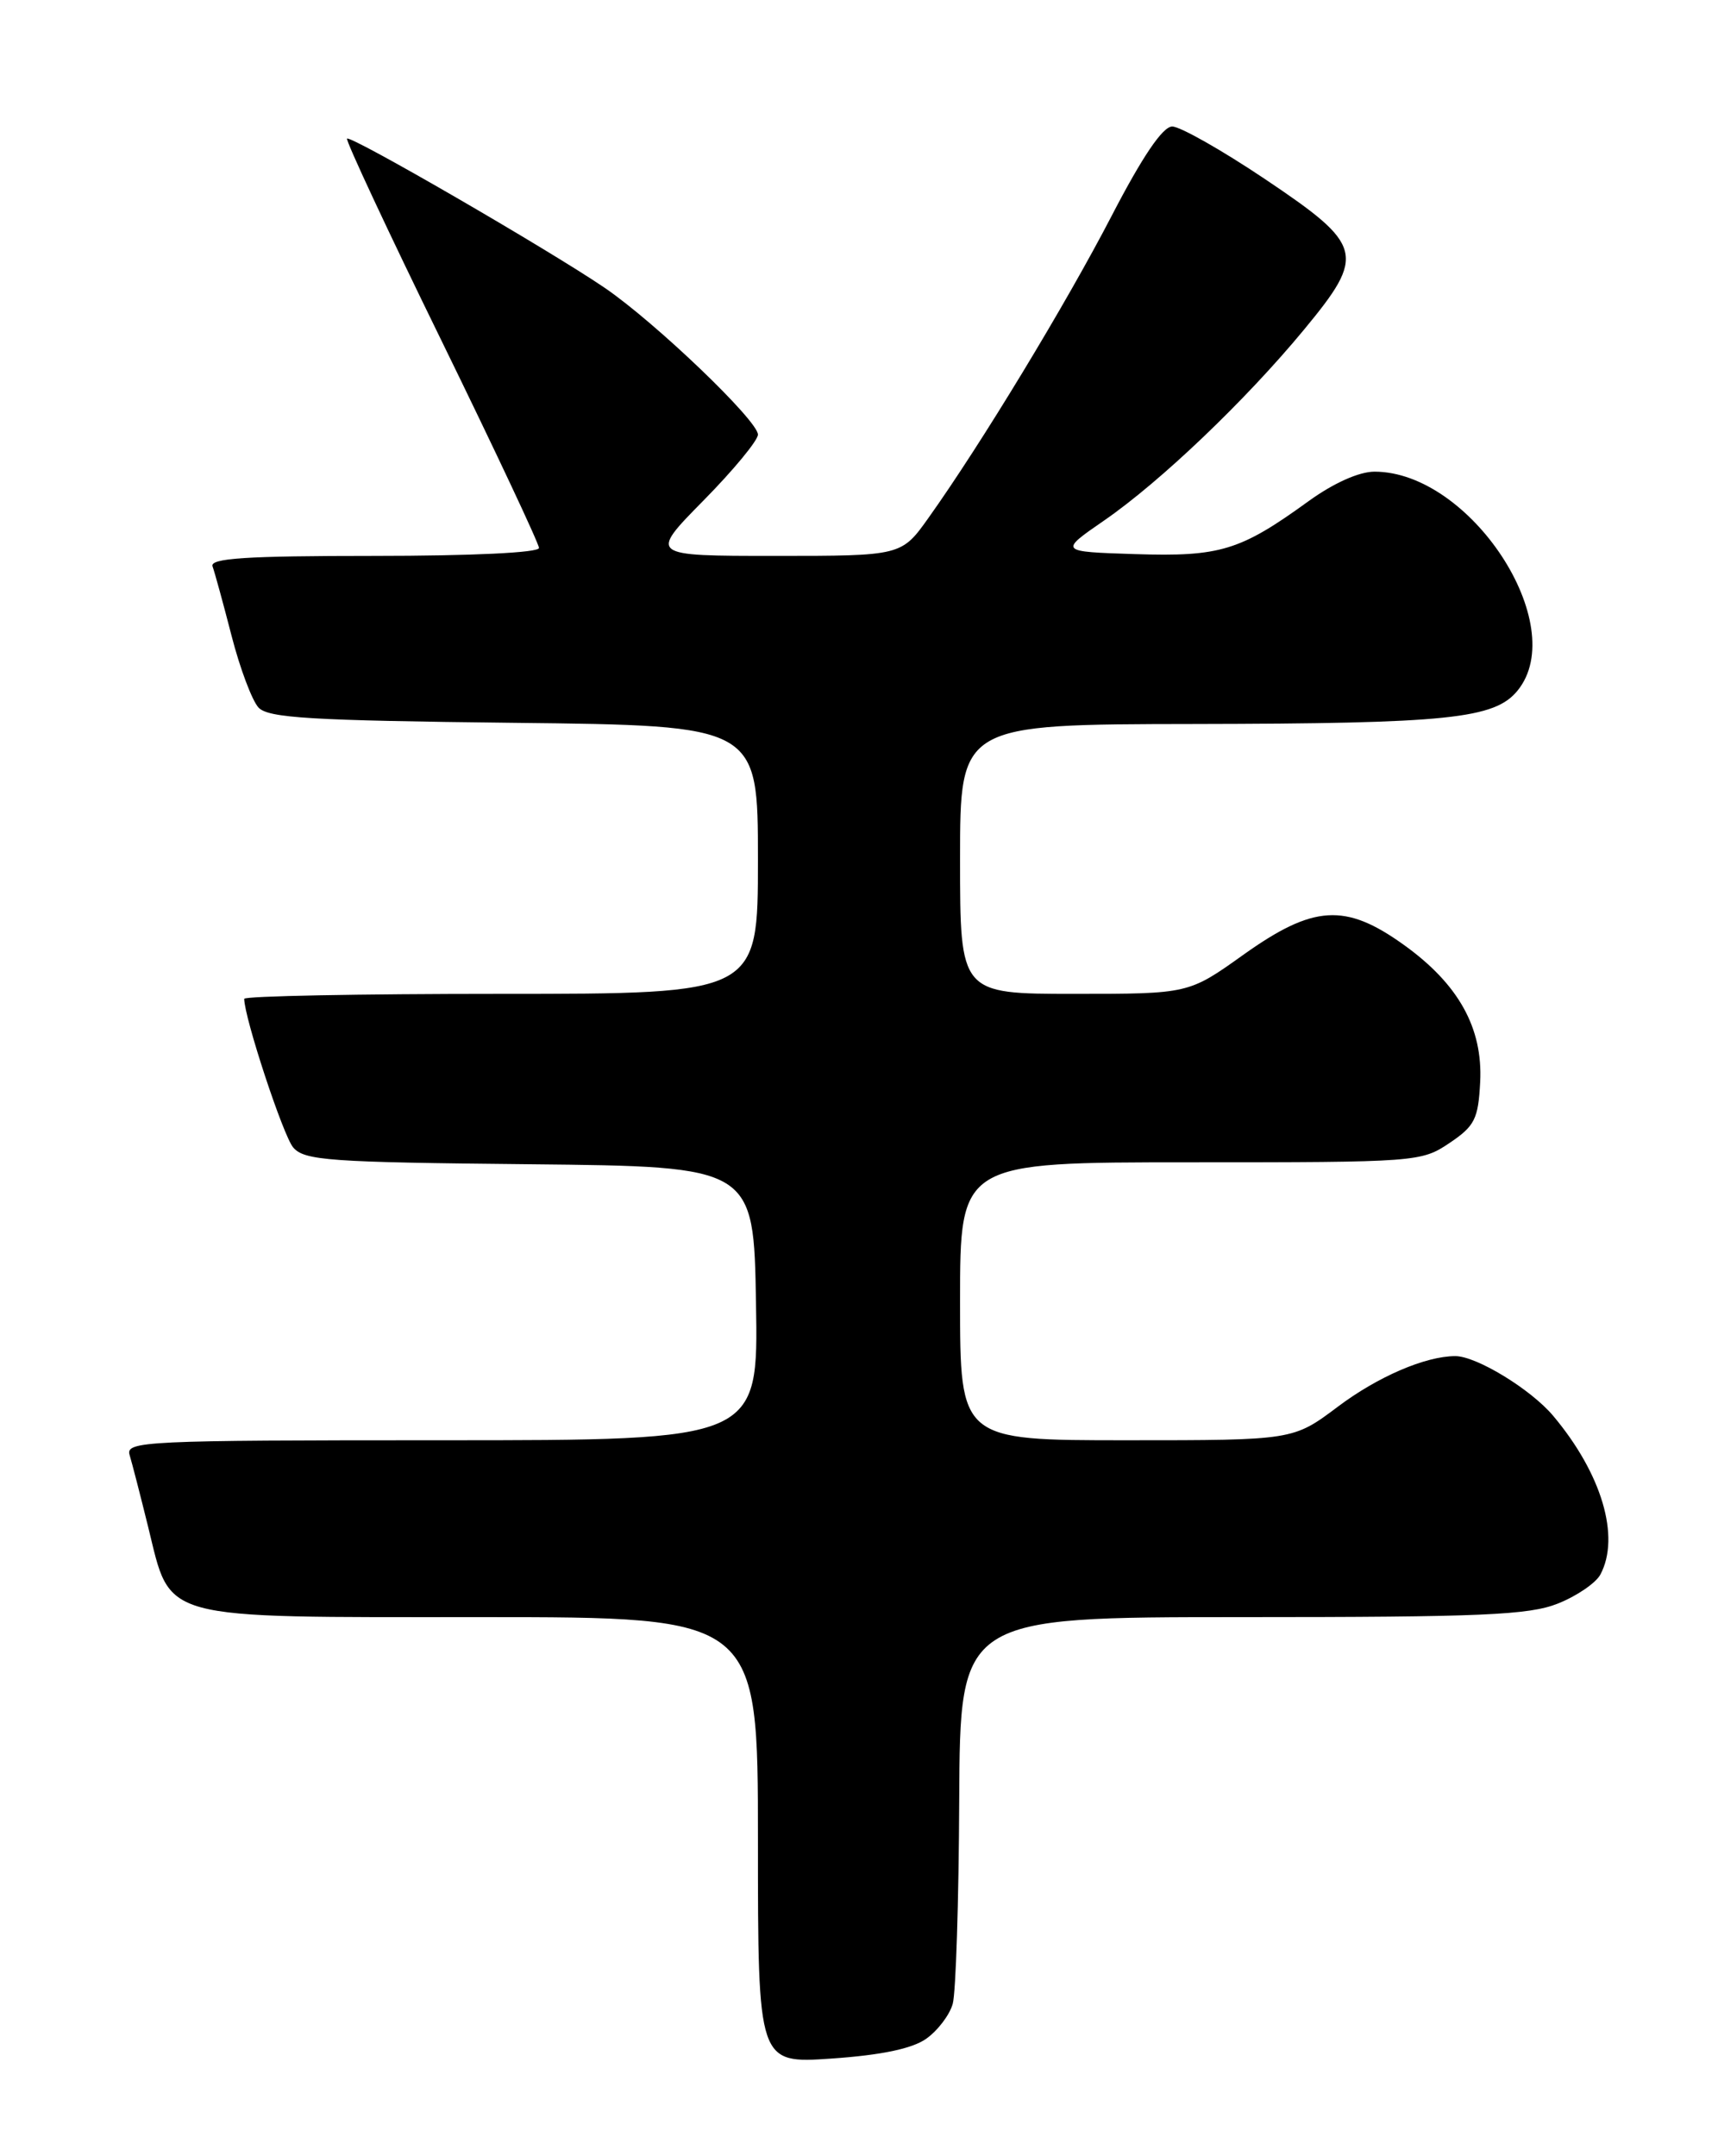 <?xml version="1.0" encoding="UTF-8" standalone="no"?>
<!DOCTYPE svg PUBLIC "-//W3C//DTD SVG 1.1//EN" "http://www.w3.org/Graphics/SVG/1.1/DTD/svg11.dtd" >
<svg xmlns="http://www.w3.org/2000/svg" xmlns:xlink="http://www.w3.org/1999/xlink" version="1.1" viewBox="0 0 204 256">
 <g >
 <path fill="currentColor"
d=" M 109.98 242.06 C 111.34 241.10 112.76 239.24 113.13 237.91 C 113.50 236.58 113.85 225.71 113.90 213.75 C 114.00 192.00 114.00 192.00 147.48 192.00 C 176.01 192.00 181.56 191.76 185.01 190.38 C 187.24 189.49 189.50 187.94 190.03 186.95 C 192.43 182.46 190.19 174.95 184.42 168.09 C 181.78 164.95 175.29 160.99 172.79 161.01 C 169.24 161.02 163.58 163.46 158.84 167.03 C 153.55 171.00 153.55 171.00 133.78 171.00 C 114.00 171.00 114.00 171.00 114.00 154.50 C 114.00 138.00 114.00 138.00 141.35 138.00 C 168.18 138.00 168.77 137.96 172.10 135.72 C 175.12 133.69 175.53 132.87 175.76 128.47 C 176.09 122.05 173.19 116.84 166.69 112.18 C 159.74 107.19 155.96 107.43 147.64 113.36 C 141.14 118.00 141.14 118.00 127.57 118.00 C 114.00 118.00 114.00 118.00 114.00 102.00 C 114.00 86.00 114.00 86.00 141.75 85.96 C 172.02 85.91 177.49 85.34 180.21 81.98 C 186.52 74.20 174.60 56.00 163.21 56.00 C 161.38 56.00 158.34 57.36 155.36 59.52 C 147.27 65.38 144.89 66.11 134.82 65.79 C 125.74 65.50 125.74 65.50 131.12 61.79 C 137.80 57.18 147.92 47.52 154.85 39.13 C 162.22 30.21 161.94 29.14 150.19 21.25 C 145.06 17.81 140.11 15.01 139.19 15.02 C 138.06 15.03 135.66 18.57 132.00 25.63 C 126.55 36.14 116.49 52.73 110.27 61.46 C 107.04 66.00 107.04 66.00 92.05 66.00 C 77.06 66.00 77.06 66.00 83.53 59.43 C 87.09 55.82 90.00 52.29 90.00 51.60 C 90.00 49.94 77.81 38.27 71.80 34.17 C 65.19 29.67 41.64 16.03 41.21 16.46 C 41.02 16.65 46.06 27.45 52.43 40.46 C 58.79 53.47 64.00 64.54 64.00 65.06 C 64.00 65.62 56.03 66.00 44.39 66.00 C 29.13 66.00 24.89 66.28 25.24 67.25 C 25.49 67.94 26.51 71.65 27.50 75.50 C 28.49 79.35 29.93 83.17 30.69 84.00 C 31.84 85.25 36.86 85.55 61.03 85.82 C 90.00 86.14 90.00 86.14 90.00 102.07 C 90.00 118.00 90.00 118.00 59.50 118.00 C 42.73 118.00 29.00 118.26 29.00 118.59 C 29.00 120.80 33.62 134.83 34.81 136.23 C 36.13 137.79 39.08 138.00 62.89 138.23 C 89.50 138.50 89.50 138.50 89.77 154.75 C 90.05 171.00 90.05 171.00 52.46 171.00 C 17.12 171.00 14.90 171.11 15.39 172.75 C 15.68 173.71 16.67 177.55 17.59 181.28 C 20.36 192.51 18.48 192.00 57.13 192.00 C 90.00 192.00 90.00 192.00 90.00 218.51 C 90.00 245.01 90.00 245.01 98.75 244.41 C 104.66 244.00 108.30 243.24 109.98 242.06 Z "/>
</g>
</svg>